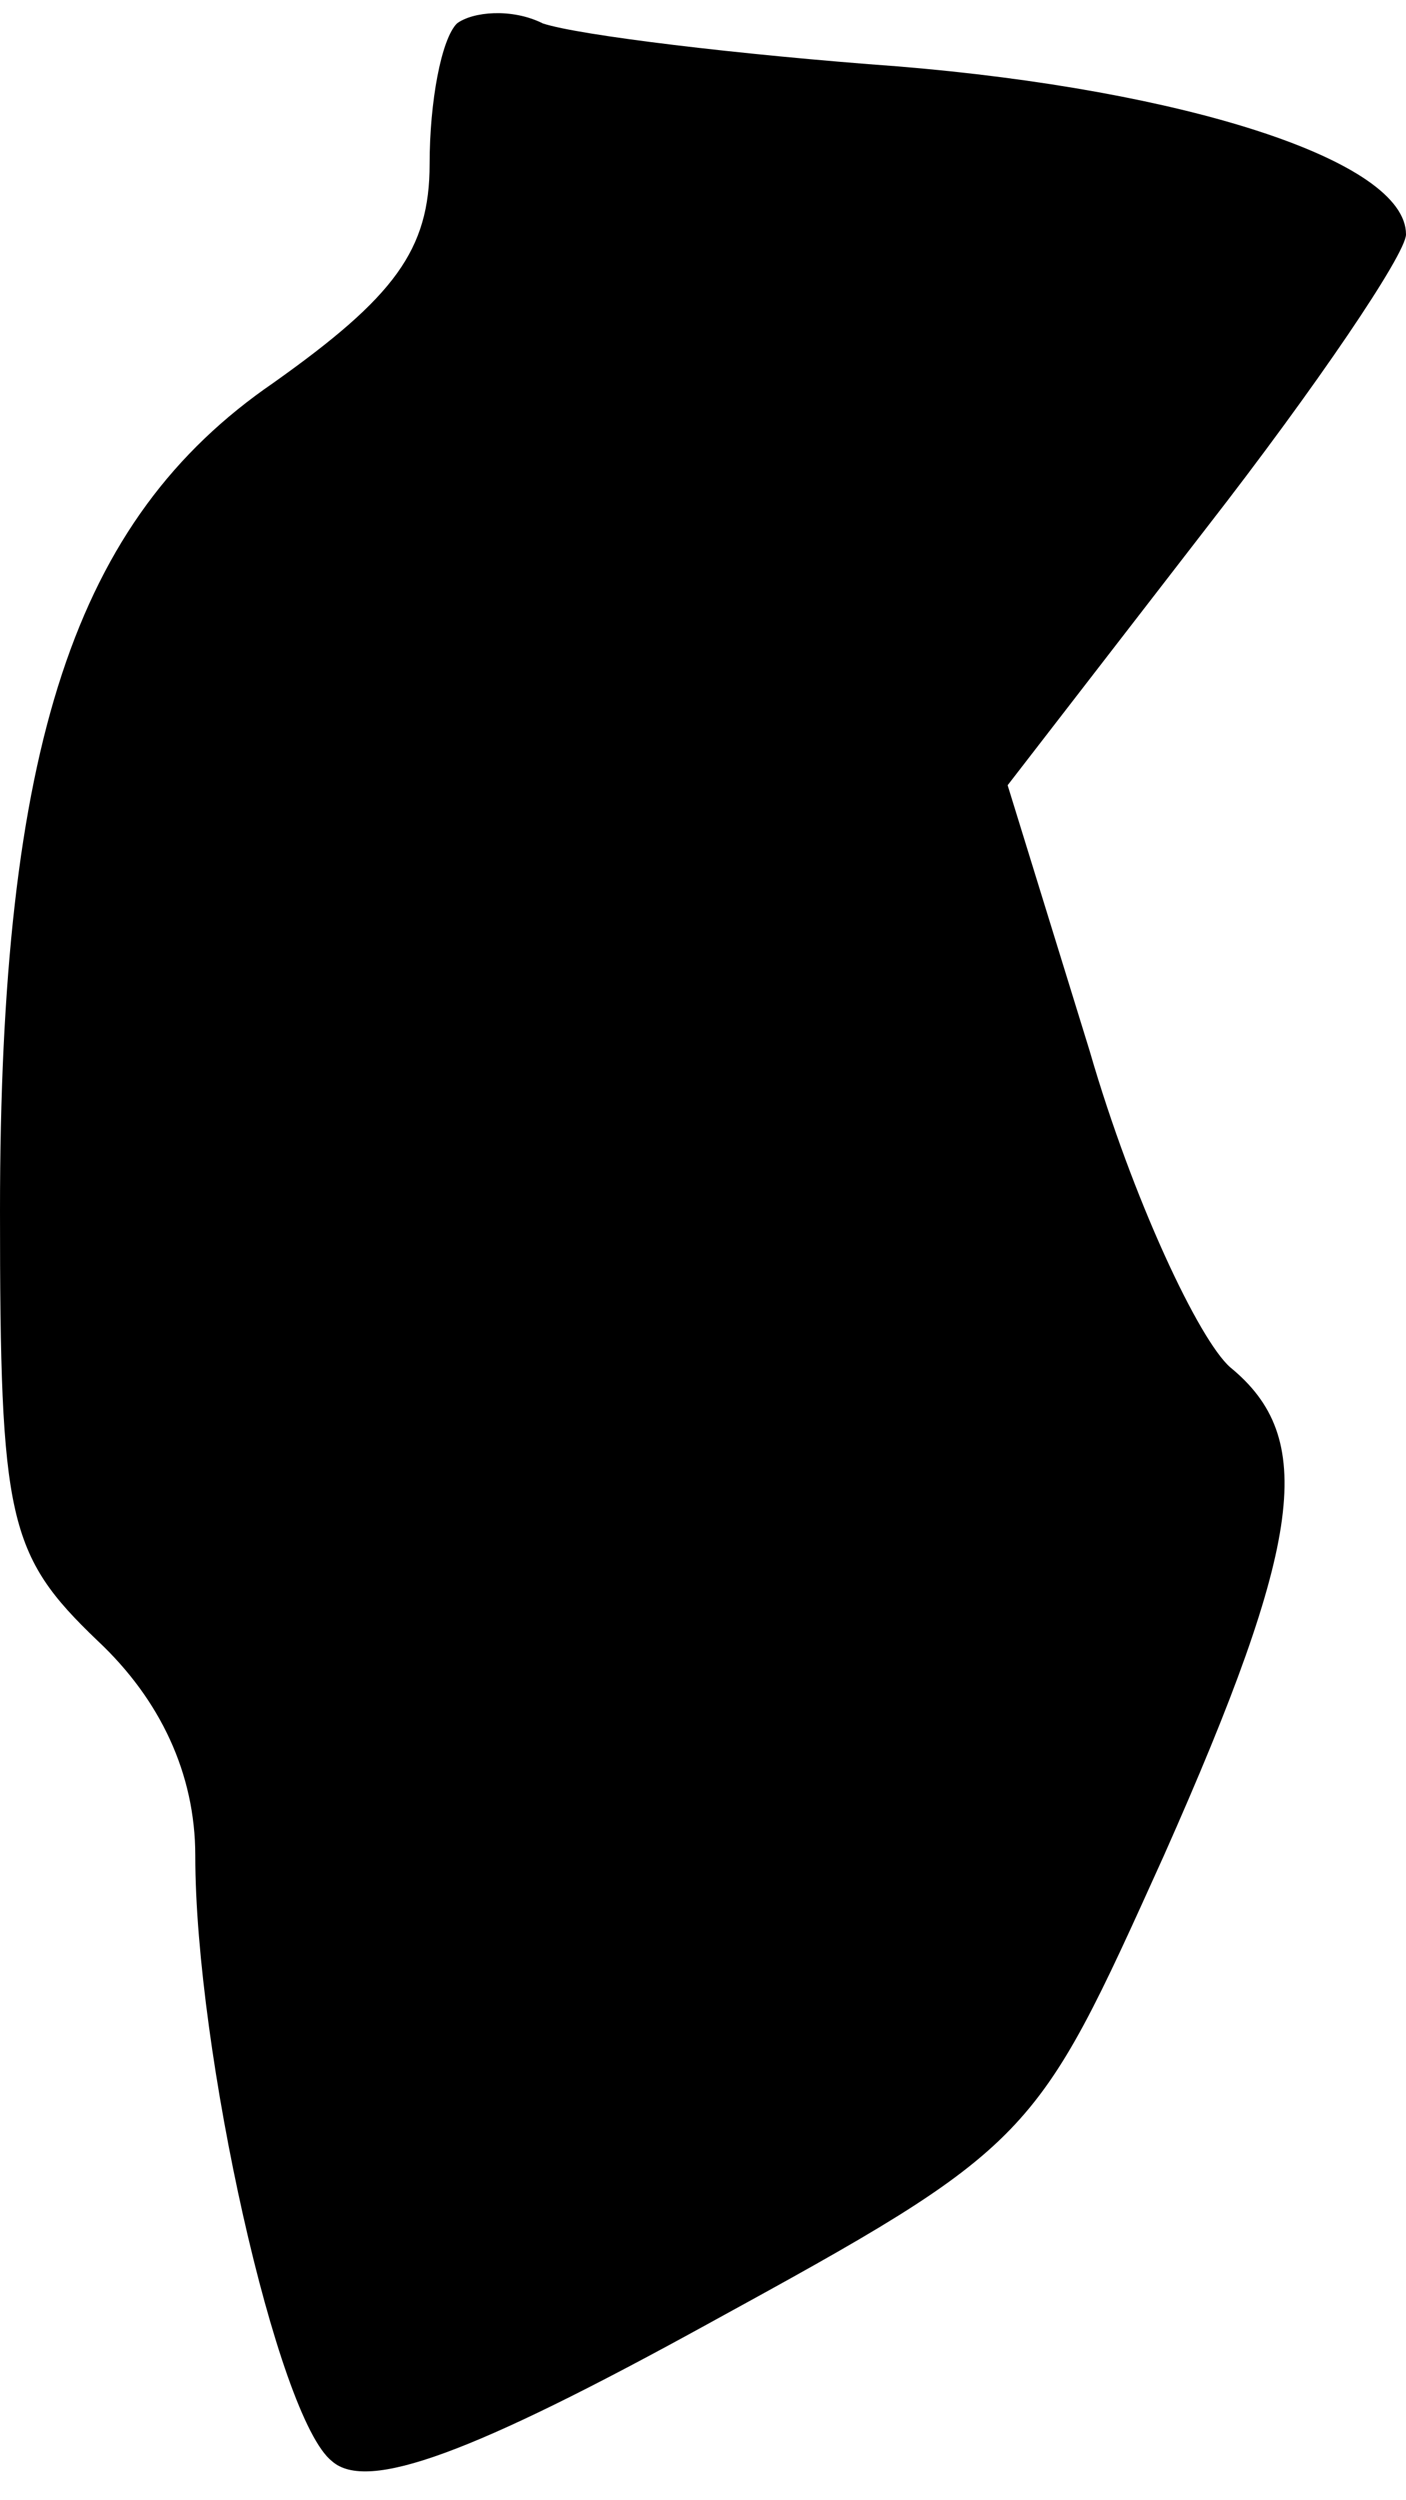 <?xml version="1.0" standalone="no"?>
<!DOCTYPE svg PUBLIC "-//W3C//DTD SVG 20010904//EN"
 "http://www.w3.org/TR/2001/REC-SVG-20010904/DTD/svg10.dtd">
<svg version="1.0" xmlns="http://www.w3.org/2000/svg"
 width="36pt" height="64pt" viewBox="0 0 36 64"
 preserveAspectRatio="xMidYMid meet">
<g transform="translate(0,64) scale(0.1,-0.1)"
fill="#000000" stroke="none">
<path fill="#000000" stroke="none" d="M117 634 c-4 -4 -7 -20 -7 -36 0 -22
-9 -34 -40 -56 -51 -35 -70 -93 -70 -212 0 -79 2 -88 25 -110 16 -15 25 -34
25 -55 0 -50 21 -144 35 -155 9 -8 36 2 96 35 84 46 84 47 117 120 36 81 39
107 17 125 -8 7 -25 43 -36 81 l-21 68 51 66 c28 36 51 70 51 75 0 19 -57 37
-130 43 -41 3 -82 8 -91 11 -8 4 -18 3 -22 0z"/>
</g>
</svg>

